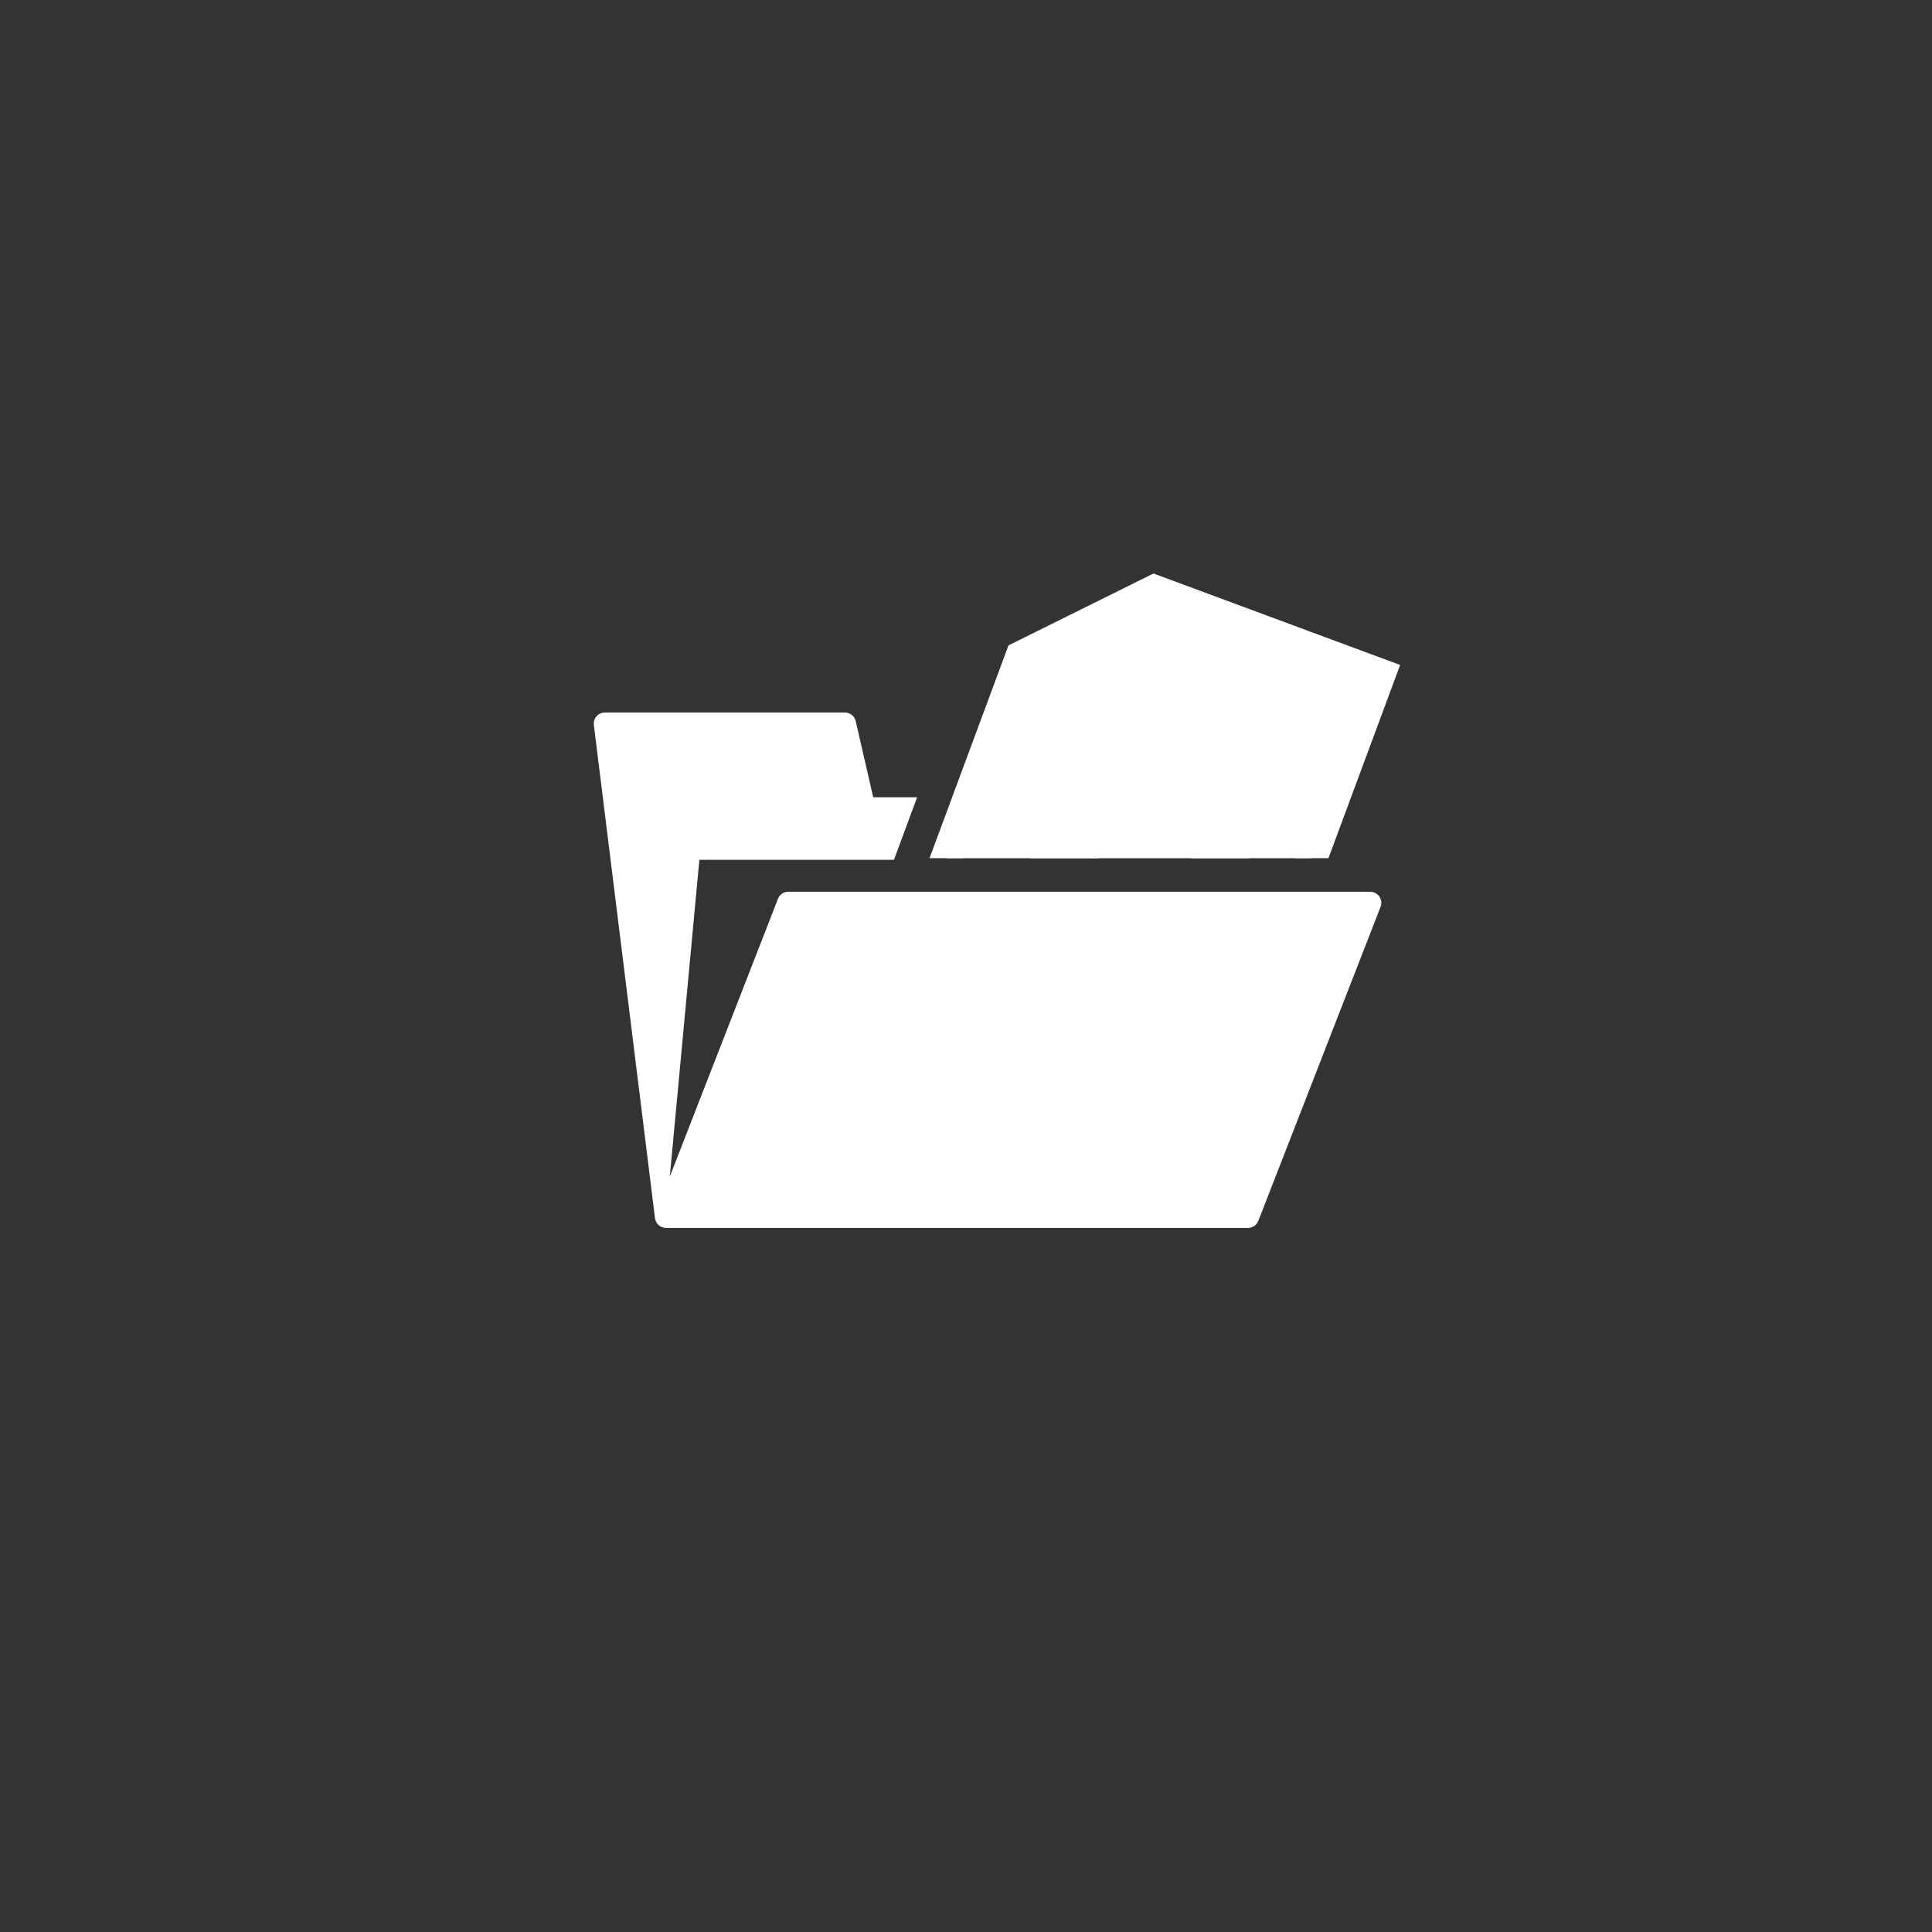<?xml version="1.0" encoding="UTF-8"?>
<svg id="Layer_1" data-name="Layer 1" xmlns="http://www.w3.org/2000/svg" viewBox="0 0 1000 1000">
  <rect x="0" y="0" width="1000" height="1000" fill="#333333" stroke="none"/>
  <defs>
    <style>
      .cls-1 {
        fill: #fff;
      }
    </style>
  </defs>
  <path class="cls-1" d="M714.58,469.38l-63.27,162.54c-.04.08-.09.13-.13.21-.15.36-.36.73-.61,1.07-.06.1-.12.19-.19.29-.02.02-.04.06-.08.09-.31.34-.65.65-1.03.92-.09.08-.21.11-.31.19-.34.21-.69.38-1.07.52-.13.04-.27.1-.42.13-.48.13-1,.23-1.51.23h-301.21c-.44,0-.86-.06-1.28-.15-.09-.02-.21-.06-.32-.1-.31-.08-.61-.19-.9-.34-.09-.04-.19-.1-.29-.13-.74-.42-1.38-.97-1.87-1.66-.02-.04-.06-.08-.1-.11-.04-.06-.04-.11-.07-.17-.19-.29-.34-.59-.48-.9-.04-.1-.08-.17-.1-.25-.15-.4-.25-.8-.31-1.22l-31.65-255.28c-.19-1.65.31-3.29,1.4-4.53,1.09-1.22,2.68-1.93,4.32-1.93h124.22c2.68,0,5.01,1.85,5.6,4.46l9.05,39.41h22.73l-11.99,32.36h-100.72l-15.3,163.97,55.97-143.76c.86-2.22,2.98-3.67,5.35-3.67h301.21c1.89,0,3.67.94,4.74,2.5,1.09,1.57,1.32,3.58.61,5.33Z"/>
  <g>
    <g>
      <polygon class="cls-1" points="597.48 305.79 528.53 339.96 508.01 395.3 496 427.66 489.86 444.2 498.62 444.2 670.09 444.2 678.83 444.2 714.13 349.04 597.48 305.79"/>
      <path class="cls-1" d="M597.01,296.86l-75.03,37.19-22.72,61.25-4.44,11.95-7.55,20.4-4.44,11.95-1.7,4.59h17.5l1.7-4.59,4.44-11.95,7.55-20.4,4.44-11.95,13.35-35.97,69.11,5.16,7.09-46.7,97.3,36.08-33.5,90.31h17.5l37.1-99.99-127.68-47.35ZM585.27,347l-45.61-3.4,49.89-24.72-4.28,28.13Z"/>
    </g>
    <path class="cls-1" d="M656.97,419.82c-1.29,3.48-5.16,5.26-8.65,3.97l-90.95-33.73c-3.48-1.29-5.26-5.16-3.97-8.64h0c1.29-3.48,5.16-5.26,8.64-3.97l90.95,33.73c3.49,1.29,5.26,5.16,3.97,8.65h0Z"/>
    <path class="cls-1" d="M668.95,387.53c-1.29,3.48-5.16,5.26-8.65,3.97l-37.11-13.77c-3.49-1.29-5.26-5.16-3.97-8.65h0c1.29-3.48,5.16-5.26,8.65-3.97l37.11,13.77c3.49,1.29,5.26,5.16,3.97,8.65h0Z"/>
    <path class="cls-1" d="M642.54,439.38l-31.61-11.72-59.34-22.01c-.77-.29-1.57-.42-2.35-.42-2.72,0-5.28,1.66-6.29,4.38-1.3,3.48.48,7.36,3.98,8.64l25.37,9.41,44.59,16.54h29.87c-.48-2.14-2.01-4.02-4.23-4.82Z"/>
    <path class="cls-1" d="M569.07,444.2h-35.64c-1.34-1.78-1.76-4.15-.94-6.39,1.01-2.72,3.59-4.4,6.33-4.4.77,0,1.55.13,2.31.42l27.94,10.36Z"/>
  </g>
</svg>